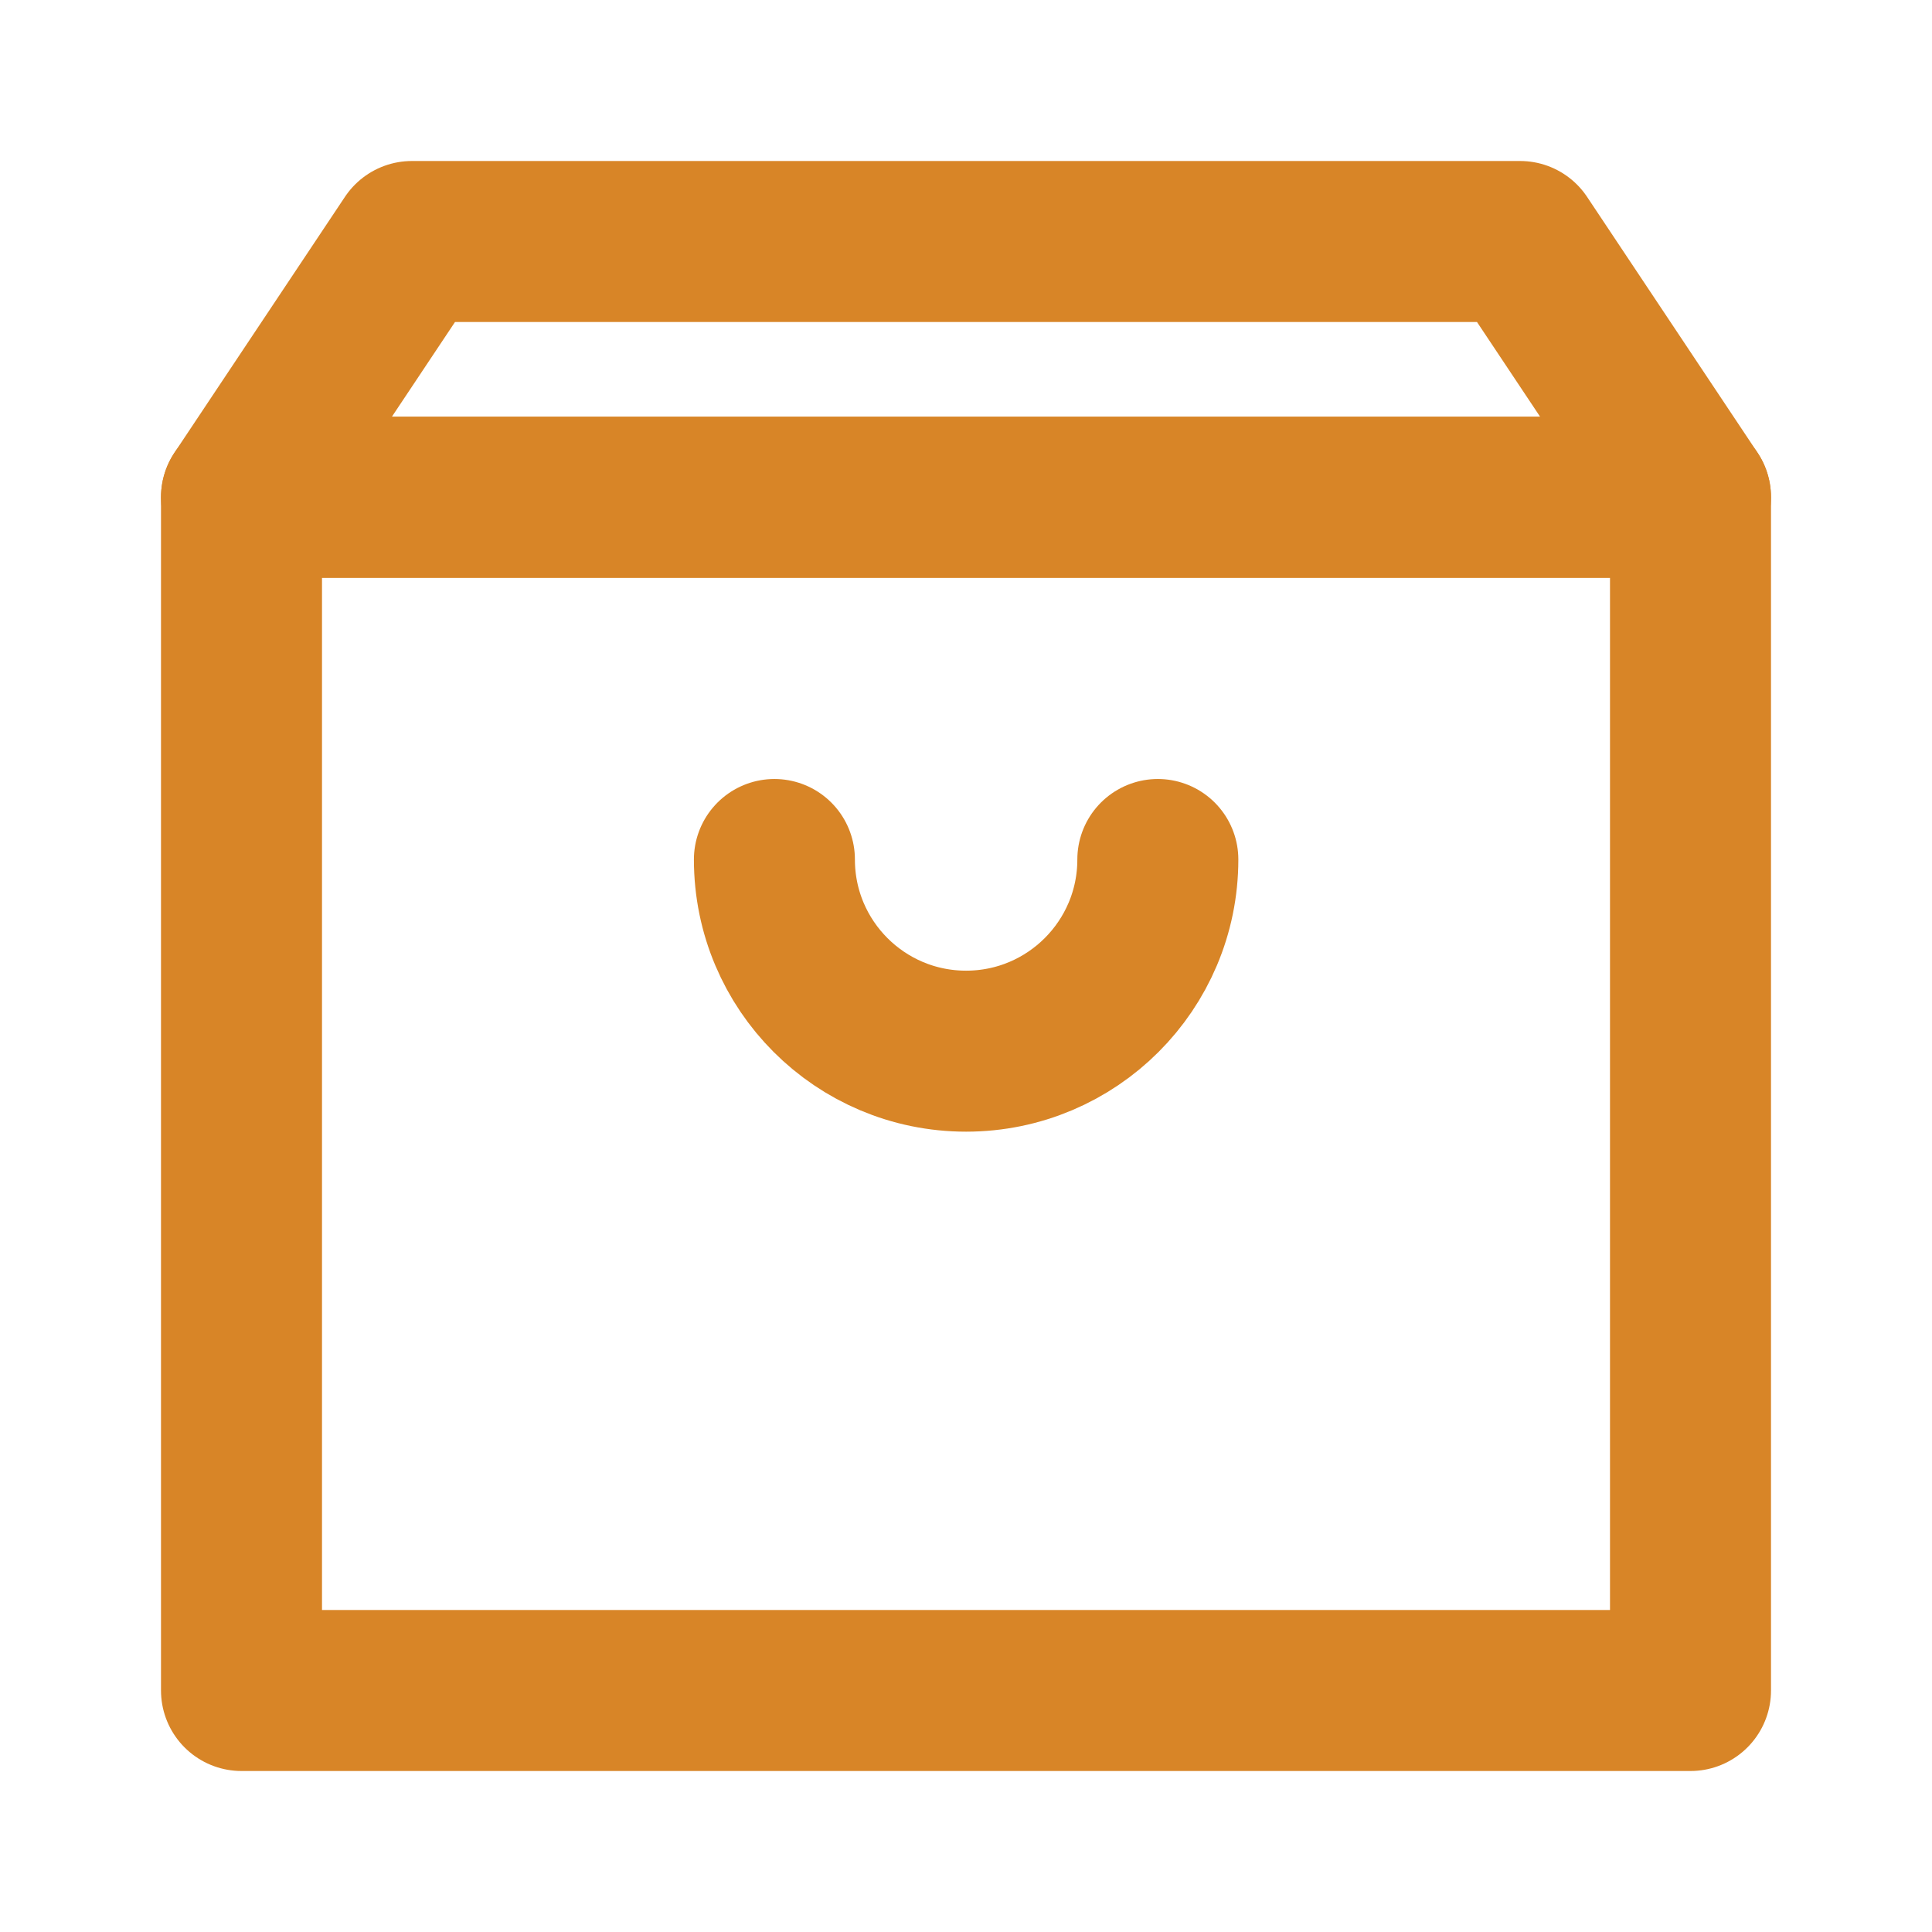<svg width="24" height="24" viewBox="0 0 24 24" fill="none" xmlns="http://www.w3.org/2000/svg">
<path d="M21 6.177H3V21H21V6.177Z" stroke="#D88527" stroke-width="2" stroke-miterlimit="10" stroke-linecap="round" stroke-linejoin="round"/>
<path d="M21 6.177H3L5.117 3H18.883L21 6.177Z" stroke="#D88527" stroke-width="2" stroke-miterlimit="10" stroke-linecap="round" stroke-linejoin="round"/>
<path d="M14.383 10.677C14.383 11.992 13.316 13.058 12.001 13.058C10.686 13.058 9.62 11.992 9.62 10.677" stroke="#D88527" stroke-width="2" stroke-miterlimit="10" stroke-linecap="round" stroke-linejoin="round"/>
</svg>
